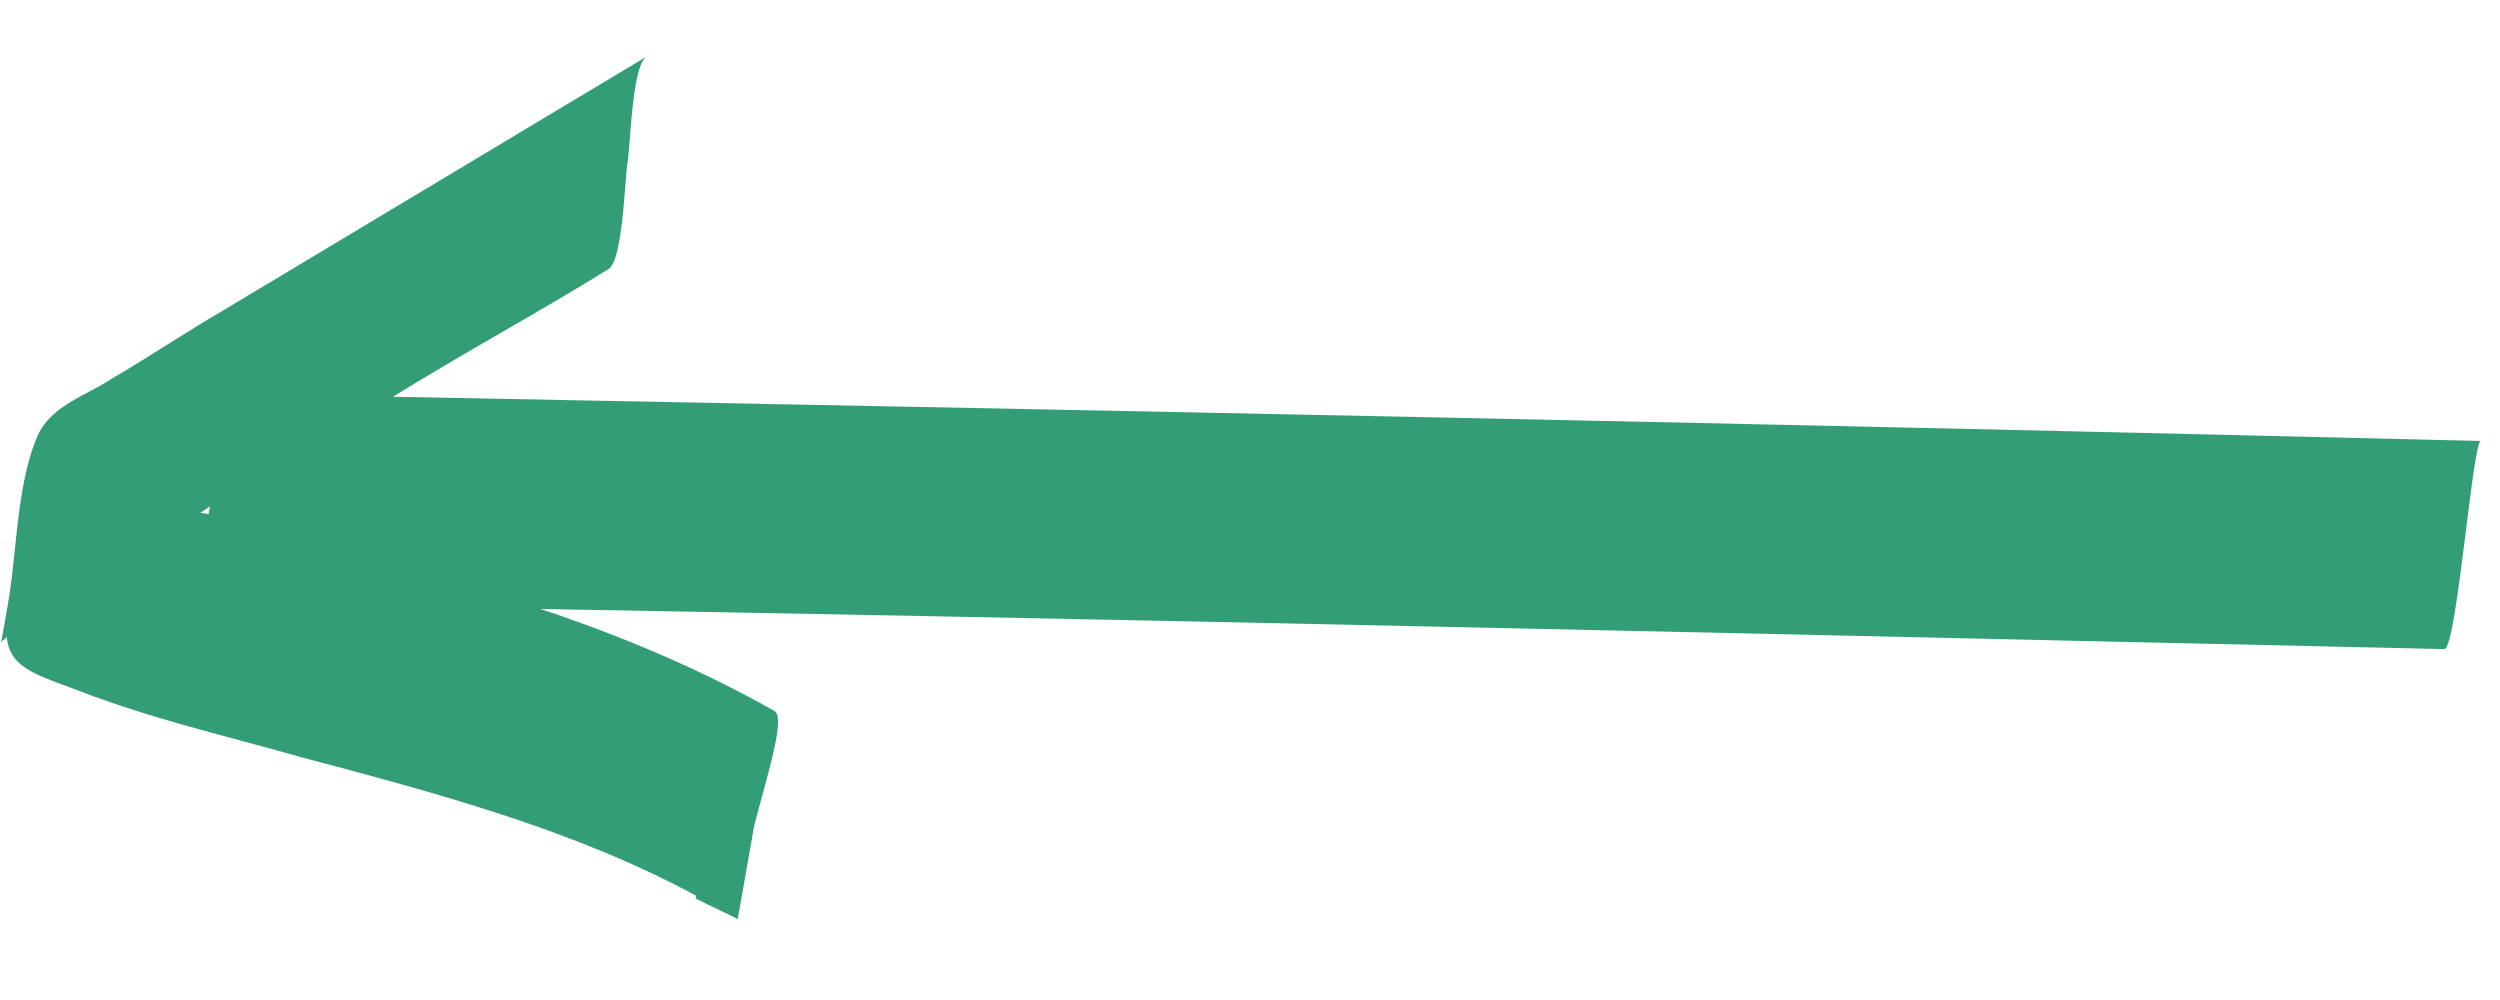 <svg width="30" height="12" viewBox="0 0 30 12" fill="none" xmlns="http://www.w3.org/2000/svg">
<path fill-rule="evenodd" clip-rule="evenodd" d="M0.177 6.605C0.153 6.832 0.13 7.052 0.095 7.25L0.062 7.438L0.012 7.721C0.016 7.698 0.031 7.688 0.045 7.678C0.059 7.669 0.074 7.659 0.078 7.636C0.117 7.983 0.353 8.073 0.874 8.262C1.546 8.526 2.232 8.711 2.917 8.895C3.146 8.957 3.374 9.018 3.602 9.083C5.239 9.517 6.876 9.952 8.349 10.746C8.34 10.793 8.389 10.802 8.389 10.802C8.458 10.838 8.54 10.877 8.621 10.915C8.702 10.954 8.784 10.993 8.853 11.029L9.052 9.898C9.081 9.79 9.111 9.679 9.141 9.569C9.278 9.067 9.407 8.592 9.293 8.532C8.423 8.038 7.438 7.622 6.485 7.308C13.076 7.422 19.66 7.571 26.212 7.719C27.252 7.743 28.292 7.766 29.331 7.789C29.411 7.804 29.507 7.04 29.593 6.354C29.663 5.793 29.727 5.284 29.771 5.292C21.442 5.087 13.055 4.92 4.717 4.761C5.142 4.496 5.577 4.245 6.012 3.993C6.446 3.742 6.881 3.491 7.306 3.226C7.434 3.139 7.477 2.578 7.505 2.22C7.514 2.099 7.522 2.001 7.53 1.953C7.539 1.906 7.546 1.808 7.556 1.687C7.583 1.329 7.627 0.767 7.755 0.681L2.683 3.722C2.458 3.853 2.232 3.995 2.005 4.137C1.778 4.279 1.552 4.422 1.327 4.552C1.247 4.606 1.157 4.654 1.064 4.703C0.825 4.83 0.571 4.965 0.453 5.224C0.28 5.621 0.227 6.129 0.177 6.605ZM2.503 6.17L2.405 6.153L2.52 6.076L2.503 6.17Z" fill="#339E75"/>
</svg>
